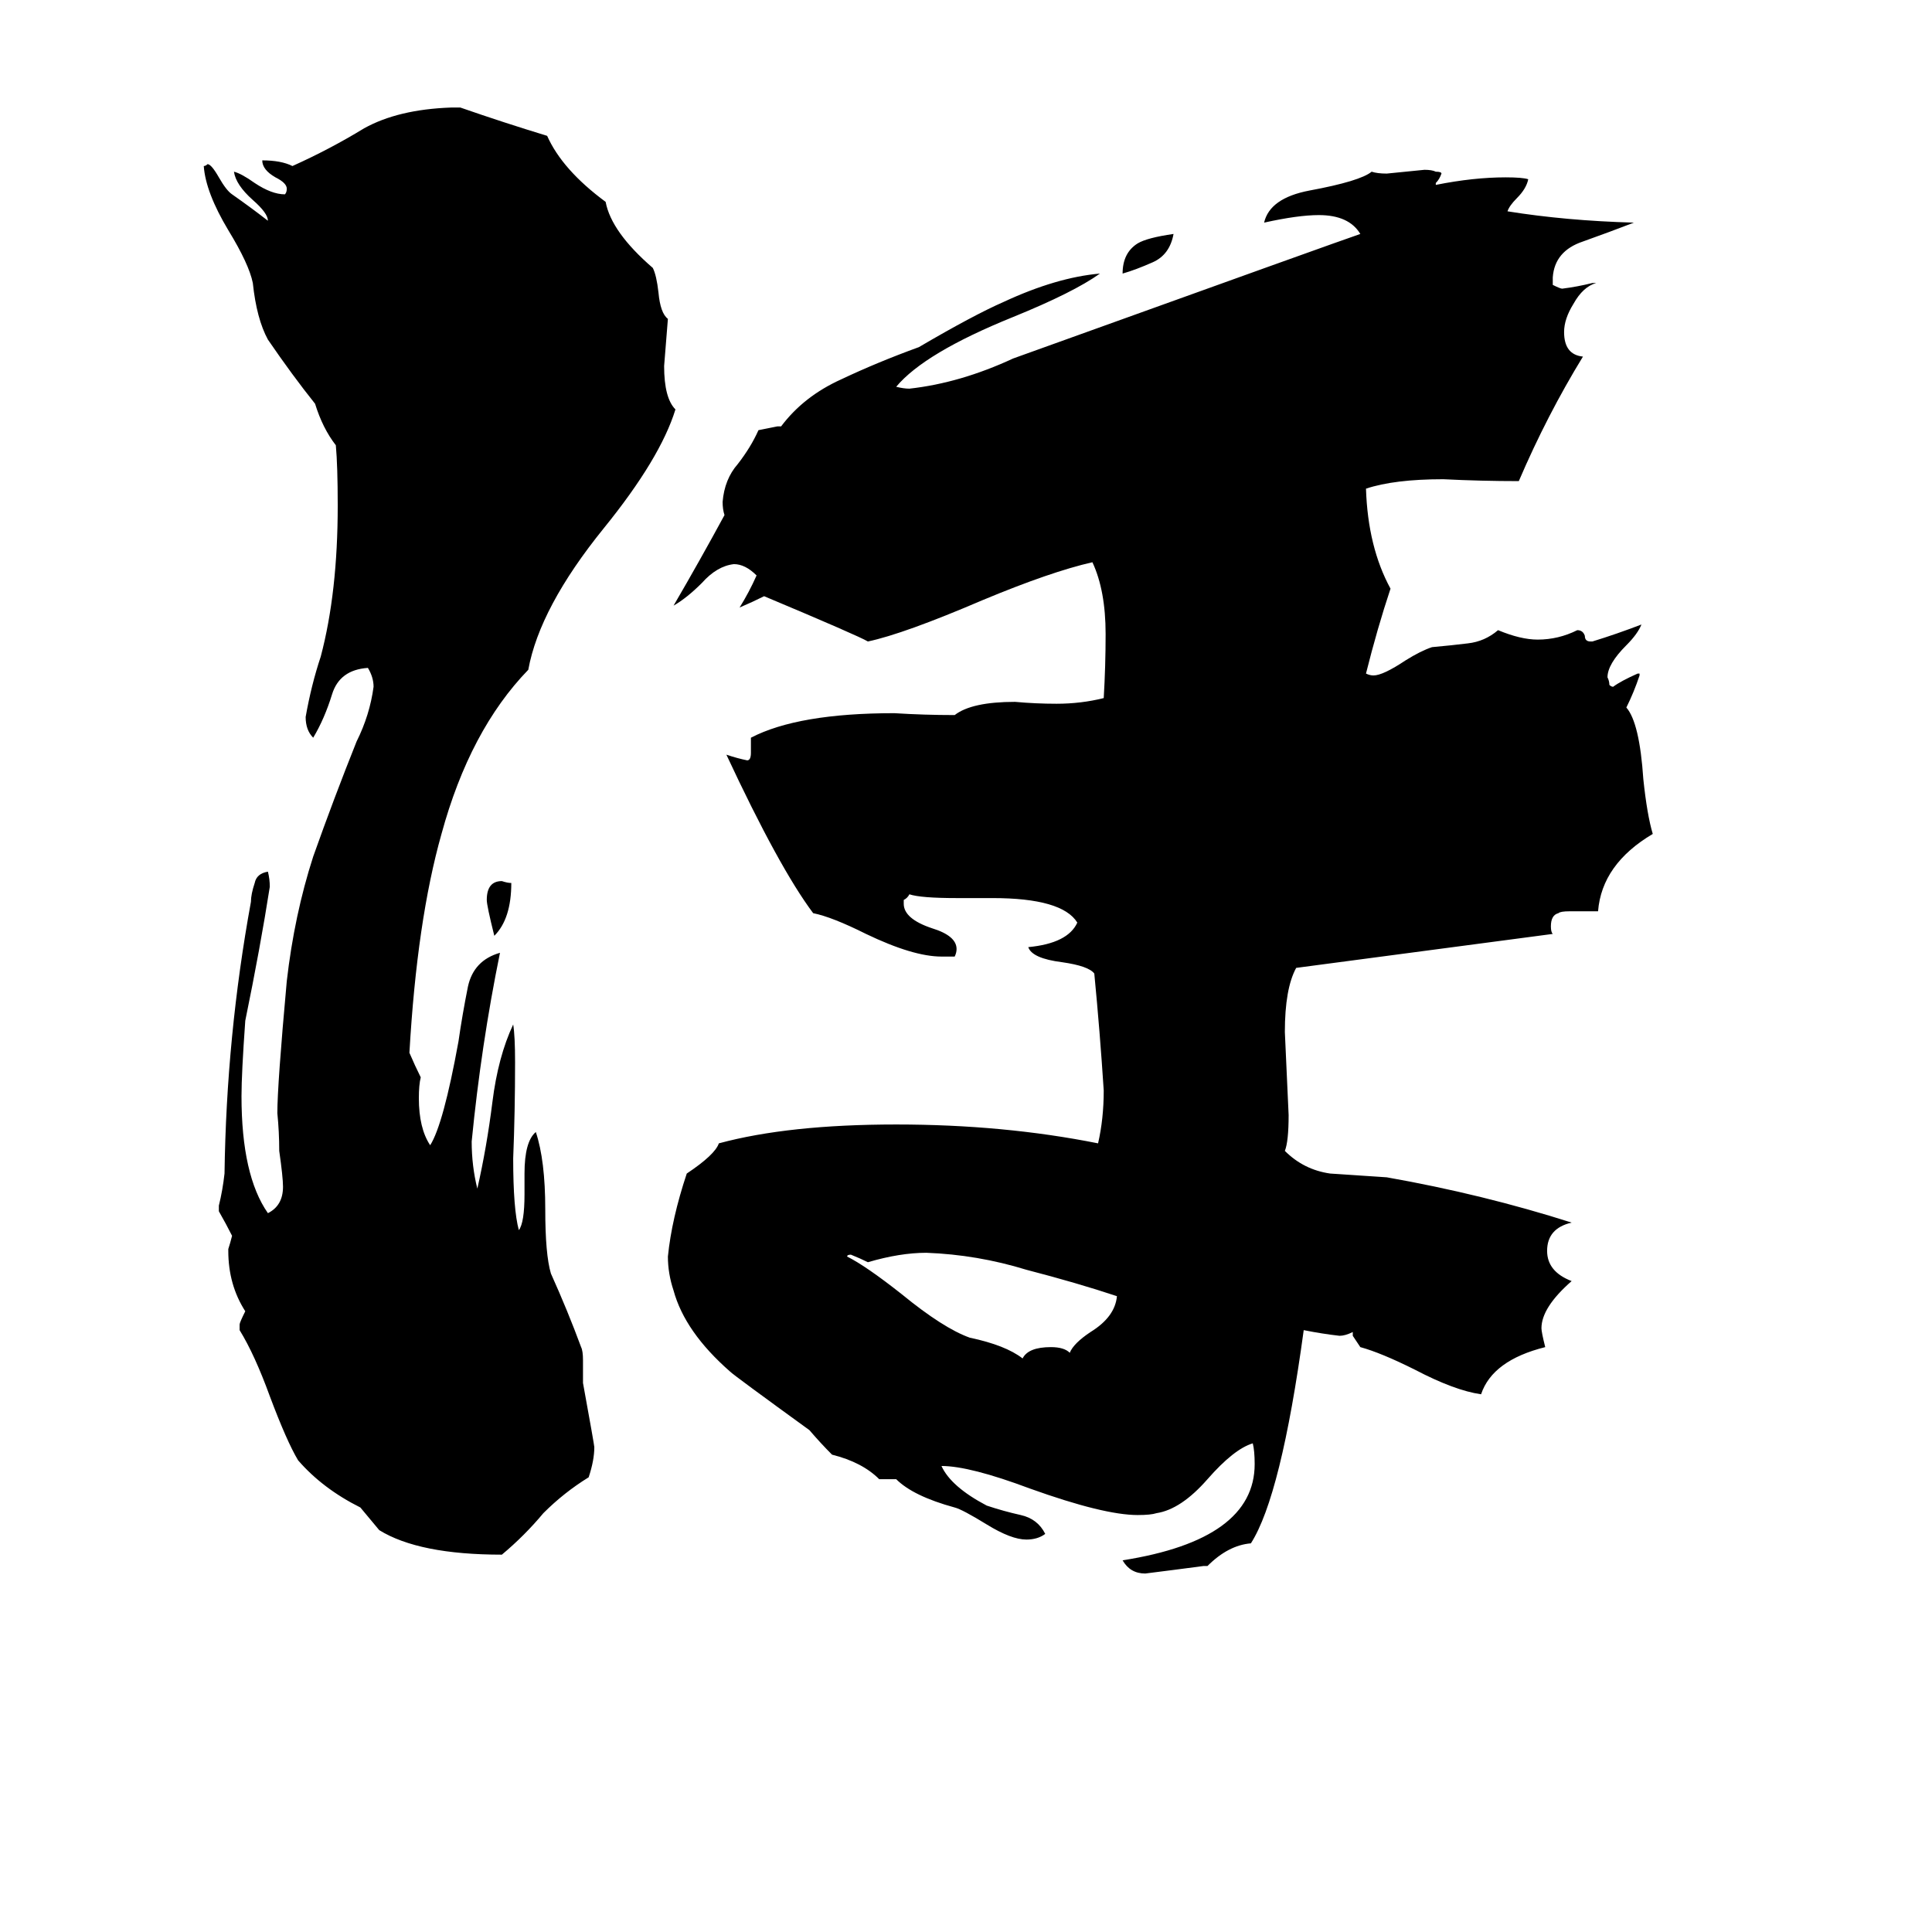 <svg xmlns="http://www.w3.org/2000/svg" viewBox="0 -800 1024 1024">
	<path fill="#000000" d="M622 -676Q620 -665 611 -661Q602 -657 595 -655Q595 -666 603 -671Q608 -674 622 -676ZM640 30H638Q623 32 607 34Q599 34 595 27Q665 16 665 -24Q665 -31 664 -35Q654 -32 640 -16Q626 0 613 2Q610 3 603 3Q585 3 546 -11Q514 -23 499 -23Q504 -12 523 -2Q532 1 541 3Q550 5 554 13Q550 16 544 16Q536 16 523 8Q510 0 506 -1Q484 -7 475 -16H466Q457 -25 441 -29Q435 -35 429 -42Q389 -71 387 -73Q363 -94 357 -116Q354 -125 354 -134Q356 -154 364 -178Q379 -188 381 -194Q418 -204 475 -204Q532 -204 582 -194Q585 -207 585 -222Q583 -253 580 -284Q577 -288 563 -290Q547 -292 545 -298Q566 -300 571 -311Q563 -324 526 -324H507Q488 -324 482 -326Q481 -324 479 -323V-321Q479 -313 494 -308Q507 -304 507 -297Q507 -295 506 -293H499Q484 -293 459 -305Q441 -314 431 -316Q413 -340 385 -400Q391 -398 396 -397Q398 -397 398 -401V-409Q423 -422 474 -422Q490 -421 506 -421Q515 -428 538 -428Q549 -427 560 -427Q573 -427 585 -430Q586 -447 586 -464Q586 -487 579 -502Q557 -497 521 -482Q479 -464 460 -460Q455 -463 405 -484Q399 -481 392 -478Q397 -486 401 -495Q395 -501 389 -501Q380 -500 372 -491Q364 -483 357 -479Q371 -503 384 -527Q383 -530 383 -534Q384 -546 391 -554Q398 -563 402 -572Q407 -573 412 -574H414Q426 -590 446 -599Q465 -608 487 -616Q516 -633 532 -640Q560 -653 583 -655Q569 -645 537 -632Q490 -613 475 -595Q479 -594 482 -594Q509 -597 537 -610Q712 -673 721 -676Q715 -686 699 -686Q688 -686 670 -682Q673 -695 694 -699Q721 -704 727 -709Q730 -708 735 -708Q745 -709 755 -710Q759 -710 761 -709Q764 -709 764 -708Q763 -705 761 -703V-702Q781 -706 798 -706Q807 -706 810 -705Q809 -700 804 -695Q800 -691 799 -688Q830 -683 866 -682Q853 -677 839 -672Q824 -667 823 -653V-649Q827 -647 828 -647Q836 -648 844 -650H846Q839 -648 834 -639Q829 -631 829 -624Q829 -612 839 -611Q820 -580 805 -545Q785 -545 765 -546Q739 -546 724 -541Q725 -510 737 -488Q730 -467 724 -443Q726 -442 728 -442Q733 -442 745 -450Q753 -455 759 -457Q770 -458 778 -459Q787 -460 794 -466Q806 -461 815 -461Q826 -461 836 -466Q839 -466 840 -463Q840 -460 843 -460H844Q857 -464 870 -469Q868 -464 862 -458Q852 -448 852 -441Q853 -439 853 -437Q854 -436 855 -436Q859 -439 868 -443H869V-442Q866 -433 862 -425Q869 -417 871 -387Q873 -368 876 -358Q849 -342 847 -317H832Q827 -317 826 -316Q822 -315 822 -309Q822 -306 823 -305Q755 -296 687 -287Q681 -276 681 -253Q682 -231 683 -209Q683 -195 681 -190Q691 -180 705 -178Q720 -177 735 -176Q786 -167 833 -152Q820 -149 820 -137Q820 -126 833 -121Q817 -107 817 -96Q817 -94 819 -86Q791 -79 785 -61Q771 -63 750 -74Q732 -83 721 -86Q719 -89 717 -92V-94Q713 -92 710 -92Q701 -93 691 -95Q679 -7 663 18Q651 19 640 30ZM309 -79V-67Q315 -34 315 -33Q315 -26 312 -17Q299 -9 288 2Q278 14 266 24Q222 24 201 11Q196 5 191 -1Q171 -11 158 -26Q152 -36 143 -60Q135 -82 127 -95V-98Q127 -99 130 -105Q121 -119 121 -137V-138Q122 -141 123 -145Q120 -151 116 -158V-161Q118 -169 119 -178Q120 -251 133 -322Q133 -326 135 -332Q136 -337 142 -338Q143 -334 143 -330Q138 -298 130 -259Q128 -231 128 -219Q128 -177 142 -157Q150 -161 150 -171Q150 -176 148 -190Q148 -200 147 -210Q147 -225 152 -280Q156 -315 166 -346Q177 -377 189 -407Q196 -421 198 -436Q198 -441 195 -446Q180 -445 176 -432Q172 -419 166 -409Q162 -413 162 -420Q165 -437 170 -452Q179 -486 179 -532Q179 -553 178 -564Q171 -573 167 -586Q155 -601 142 -620Q136 -631 134 -650Q132 -660 121 -678Q109 -698 108 -712Q109 -712 110 -713Q112 -713 116 -706Q120 -699 123 -697Q133 -690 142 -683Q142 -687 134 -694Q125 -702 124 -709Q128 -708 135 -703Q144 -697 151 -697Q152 -698 152 -700Q152 -703 146 -706Q139 -710 139 -715Q149 -715 155 -712Q175 -721 193 -732Q211 -742 239 -743H244Q267 -735 290 -728Q298 -710 321 -693Q324 -677 346 -658Q348 -654 349 -645Q350 -634 354 -631Q353 -618 352 -606Q352 -589 358 -583Q350 -557 320 -520Q286 -478 280 -445Q249 -413 234 -358Q221 -312 217 -242Q220 -235 223 -229Q222 -225 222 -218Q222 -202 228 -193Q235 -204 243 -248Q245 -262 248 -277Q251 -291 265 -295Q255 -246 250 -195Q250 -182 253 -170Q258 -192 261 -216Q264 -240 272 -257Q273 -251 273 -237Q273 -211 272 -186Q272 -159 275 -148Q278 -152 278 -167V-178Q278 -195 284 -200Q289 -185 289 -159Q289 -135 292 -125Q301 -105 308 -86Q309 -84 309 -79ZM271 -332Q271 -313 262 -304Q258 -320 258 -323Q258 -333 266 -333Q269 -332 271 -332ZM592 -113Q571 -120 544 -127Q518 -135 491 -136Q477 -136 460 -131Q456 -133 451 -135Q449 -135 449 -134Q459 -129 478 -114Q500 -96 514 -91Q533 -87 542 -80Q545 -86 557 -86Q564 -86 567 -83Q569 -88 578 -94Q591 -102 592 -113Z"/>
</svg>